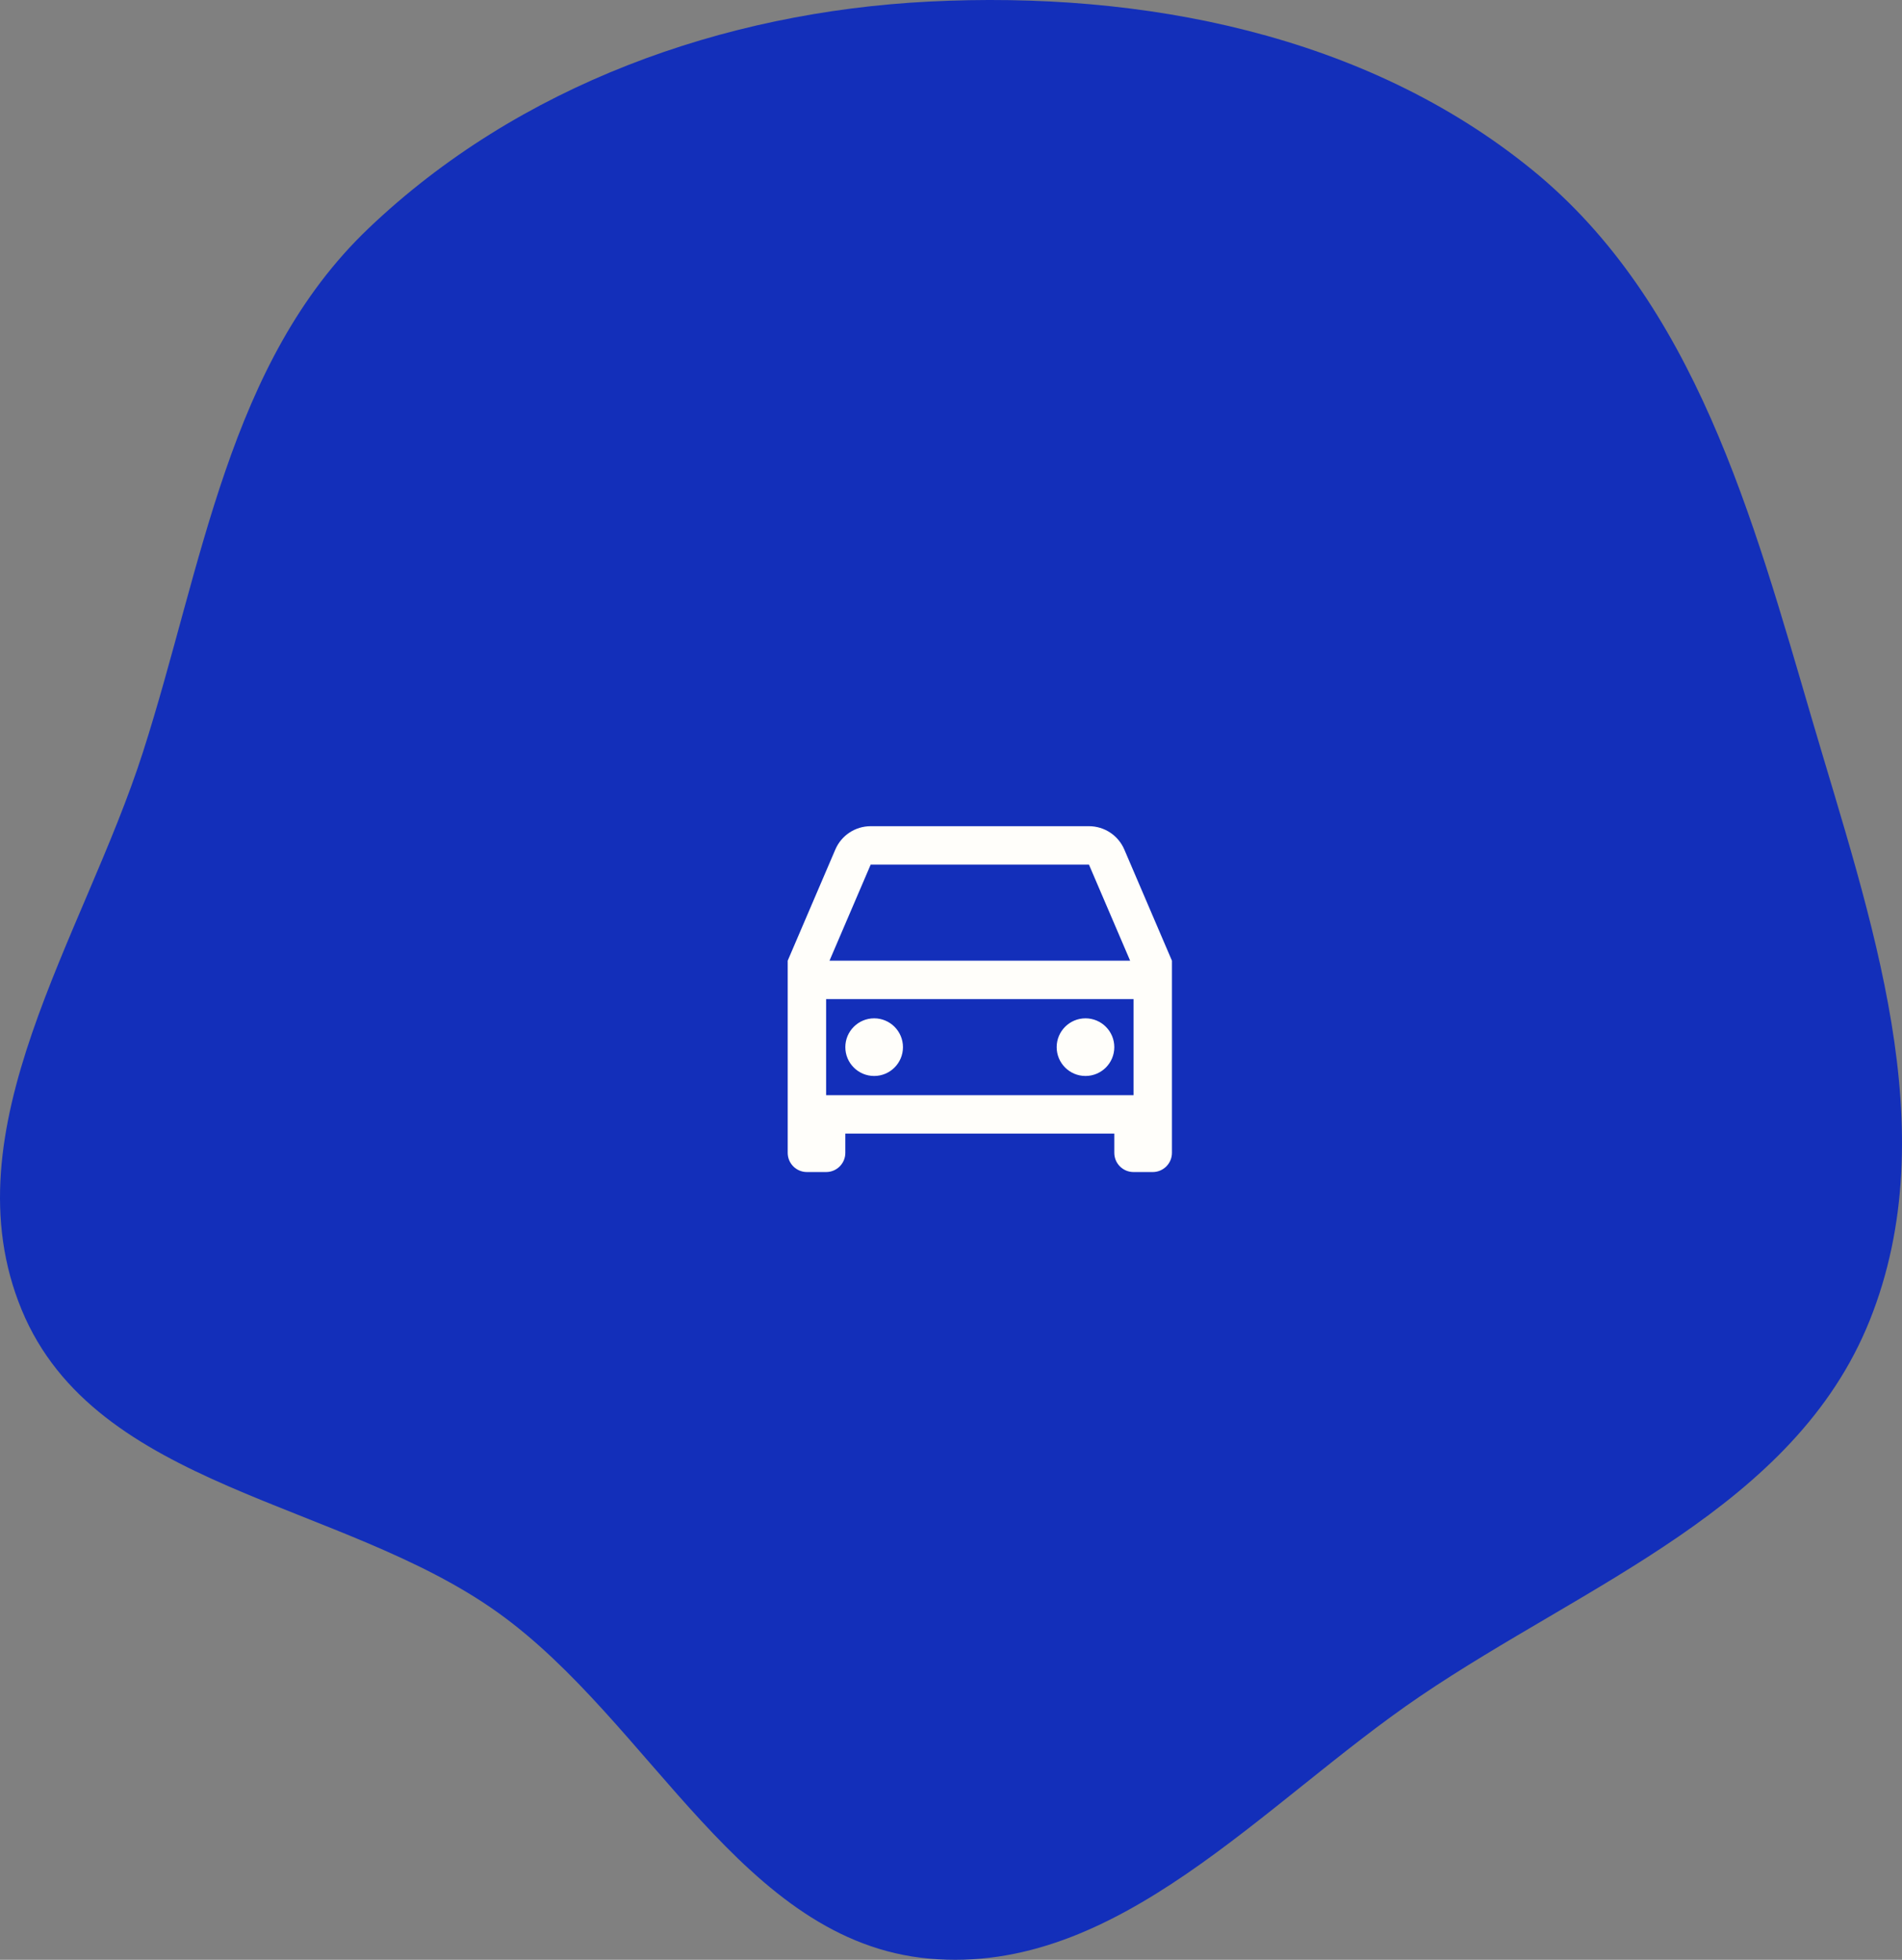 <svg width="99" height="102" viewBox="0 0 99 102" fill="none" xmlns="http://www.w3.org/2000/svg">
    <rect x="0" y="0" width="99" height="102" fill="#808080" stroke="none"/>
    <path fill-rule="evenodd" clip-rule="evenodd" d="M48.357 0.082C59.466 -0.48 71.069 1.777 79.743 8.833C88.218 15.726 91.229 26.918 94.326 37.474C97.344 47.759 101.306 58.792 97.315 68.731C93.411 78.454 82.536 82.438 73.928 88.276C65.719 93.844 58.195 102.83 48.357 101.938C38.611 101.055 33.903 89.639 25.908 83.922C17.739 78.081 4.979 77.511 1.125 68.163C-2.739 58.792 4.345 48.797 7.443 39.138C10.54 29.48 11.875 18.861 19.169 11.898C26.986 4.435 37.631 0.625 48.357 0.082Z" fill="#132FBA"/>
    <path d="M58 59H44V60C44 60.552 43.552 61 43 61H42C41.448 61 41 60.552 41 60V50L43.48 44.212C43.796 43.477 44.519 43 45.319 43H56.681C57.481 43 58.204 43.477 58.52 44.212L61 50V60C61 60.552 60.552 61 60 61H59C58.448 61 58 60.552 58 60V59ZM59 52H43V57H59V52ZM43.176 50H58.824L56.681 45H45.319L43.176 50ZM45.5 56C44.672 56 44 55.328 44 54.5C44 53.672 44.672 53 45.5 53C46.328 53 47 53.672 47 54.5C47 55.328 46.328 56 45.5 56ZM56.5 56C55.672 56 55 55.328 55 54.5C55 53.672 55.672 53 56.5 53C57.328 53 58 53.672 58 54.5C58 55.328 57.328 56 56.5 56Z" fill="#FFFEFA"/>
</svg>
